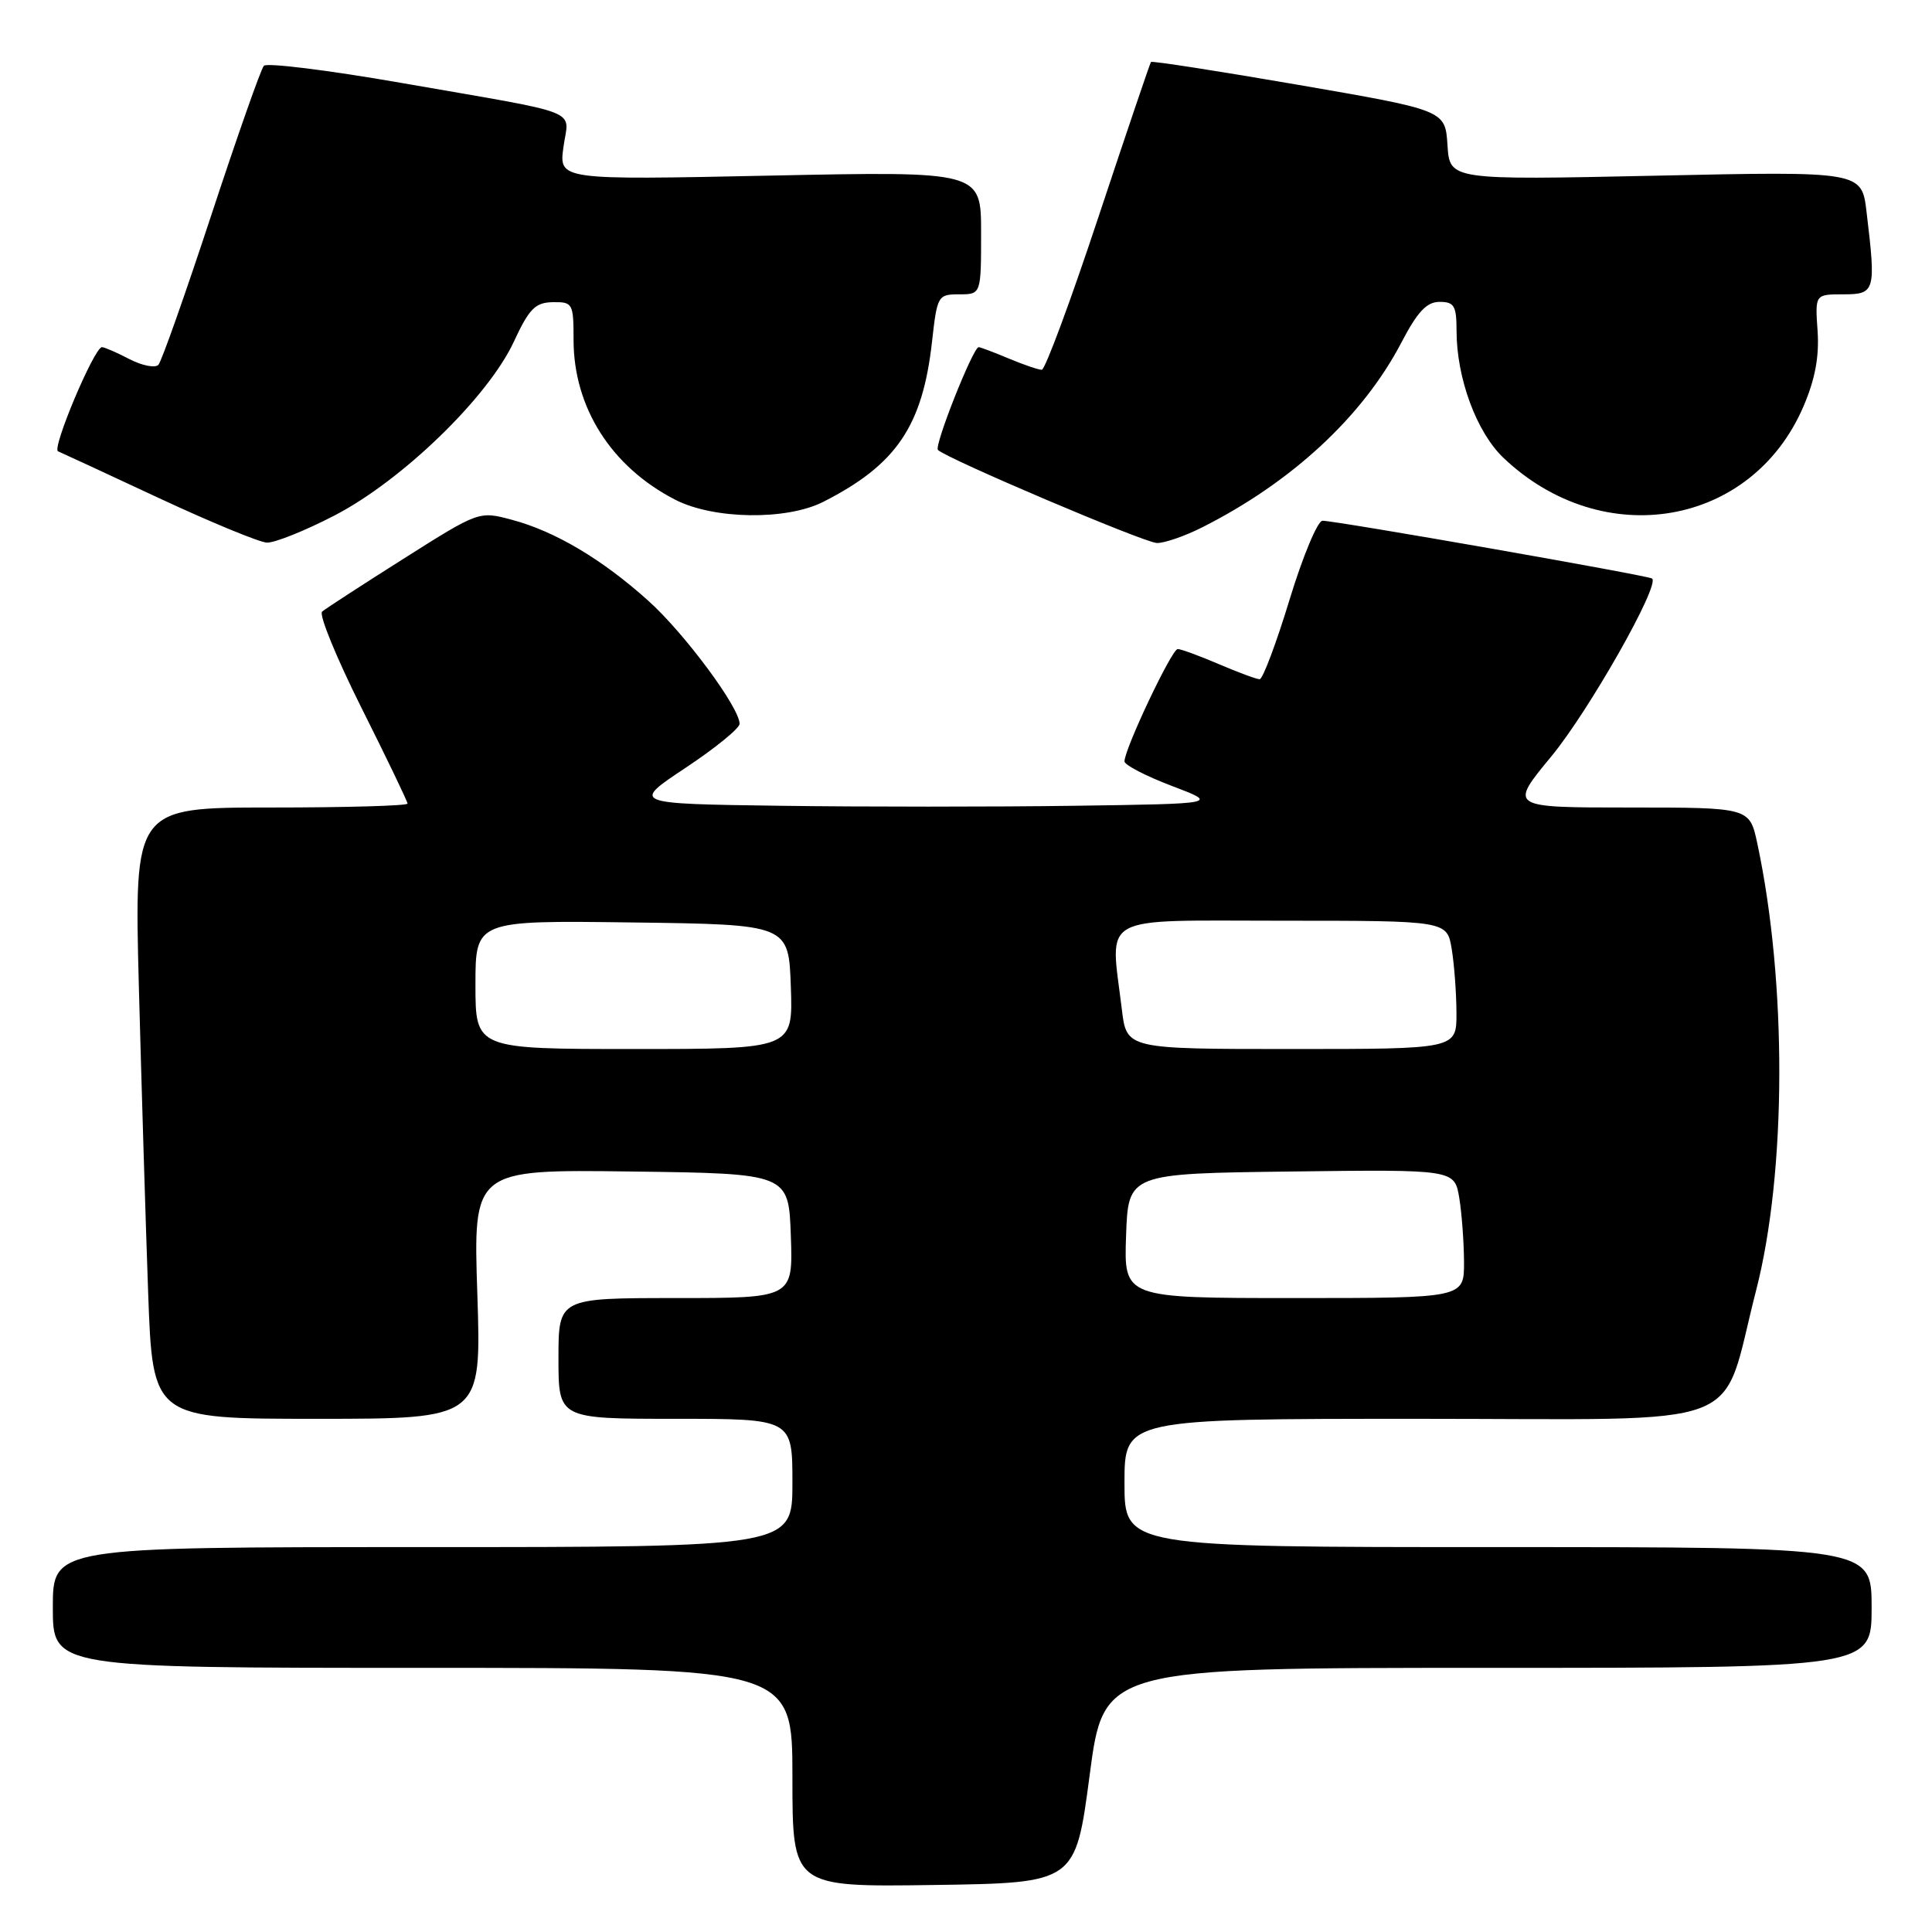 <?xml version="1.0" encoding="UTF-8" standalone="no"?>
<!DOCTYPE svg PUBLIC "-//W3C//DTD SVG 1.1//EN" "http://www.w3.org/Graphics/SVG/1.1/DTD/svg11.dtd" >
<svg xmlns="http://www.w3.org/2000/svg" xmlns:xlink="http://www.w3.org/1999/xlink" version="1.1" viewBox="0 0 256 256">
 <g >
 <path fill="currentColor"
d=" M 144.38 235.25 C 146.25 221.00 146.25 221.00 197.13 221.00 C 248.00 221.00 248.00 221.00 248.00 213.00 C 248.00 205.00 248.00 205.00 198.50 205.00 C 149.00 205.00 149.00 205.00 149.00 196.50 C 149.00 188.00 149.00 188.00 188.05 188.00 C 232.69 188.00 227.83 189.85 232.69 171.00 C 236.73 155.31 236.80 130.22 232.85 111.75 C 231.83 107.00 231.83 107.00 215.90 107.00 C 199.96 107.00 199.96 107.00 205.54 100.25 C 210.51 94.24 219.99 77.53 218.91 76.66 C 218.43 76.26 177.01 69.00 175.24 69.00 C 174.59 69.00 172.62 73.72 170.86 79.50 C 169.10 85.28 167.32 90.00 166.91 90.00 C 166.50 90.00 164.07 89.10 161.50 88.00 C 158.93 86.90 156.48 86.00 156.05 86.00 C 155.27 86.00 149.00 99.24 149.00 100.89 C 149.00 101.36 151.81 102.82 155.25 104.13 C 161.50 106.50 161.50 106.50 142.32 106.77 C 131.77 106.92 114.26 106.92 103.41 106.77 C 83.68 106.50 83.68 106.50 90.84 101.74 C 94.78 99.13 98.00 96.50 98.00 95.91 C 98.00 93.76 90.70 83.91 85.90 79.60 C 79.79 74.11 73.57 70.41 67.85 68.88 C 63.47 67.71 63.47 67.71 53.48 74.03 C 47.99 77.50 43.13 80.66 42.68 81.04 C 42.23 81.43 44.59 87.19 47.93 93.86 C 51.27 100.52 54.00 106.20 54.00 106.48 C 54.00 106.77 45.85 107.00 35.89 107.00 C 17.78 107.00 17.78 107.00 18.40 130.75 C 18.75 143.81 19.30 162.04 19.63 171.25 C 20.23 188.00 20.23 188.00 42.01 188.00 C 63.79 188.00 63.79 188.00 63.25 171.48 C 62.70 154.96 62.70 154.96 83.60 155.23 C 104.50 155.50 104.50 155.50 104.79 163.75 C 105.08 172.00 105.08 172.00 89.54 172.00 C 74.00 172.00 74.00 172.00 74.00 180.00 C 74.00 188.00 74.00 188.00 89.50 188.00 C 105.00 188.00 105.00 188.00 105.00 196.50 C 105.00 205.00 105.00 205.00 56.00 205.00 C 7.00 205.00 7.00 205.00 7.00 213.00 C 7.00 221.00 7.00 221.00 56.00 221.00 C 105.00 221.00 105.00 221.00 105.00 235.52 C 105.00 250.04 105.00 250.04 123.75 249.77 C 142.50 249.50 142.50 249.50 144.38 235.25 Z  M 44.35 68.29 C 53.30 63.65 64.66 52.64 68.08 45.29 C 70.12 40.89 70.93 40.08 73.25 40.04 C 75.89 40.00 76.00 40.20 76.00 45.03 C 76.00 53.99 81.00 61.86 89.46 66.21 C 94.54 68.83 104.18 68.97 109.06 66.51 C 118.77 61.59 122.25 56.47 123.50 45.25 C 124.18 39.18 124.28 39.00 127.10 39.00 C 130.00 39.00 130.00 39.00 130.00 30.84 C 130.00 22.69 130.00 22.69 102.03 23.27 C 74.06 23.85 74.06 23.85 74.66 19.48 C 75.36 14.33 77.75 15.27 53.08 10.97 C 43.50 9.30 35.35 8.29 34.96 8.72 C 34.57 9.15 31.44 18.05 28.00 28.50 C 24.56 38.95 21.41 47.88 20.99 48.34 C 20.57 48.79 18.85 48.46 17.16 47.59 C 15.48 46.71 13.83 46.00 13.51 46.00 C 12.50 46.00 6.83 59.44 7.69 59.80 C 8.13 59.98 14.12 62.76 21.00 65.97 C 27.88 69.18 34.33 71.84 35.35 71.90 C 36.37 71.95 40.42 70.33 44.35 68.29 Z  M 159.29 69.88 C 171.19 63.88 180.57 55.18 185.68 45.41 C 187.82 41.31 189.04 40.00 190.75 40.00 C 192.69 40.00 193.00 40.52 193.00 43.82 C 193.00 50.10 195.65 57.28 199.22 60.67 C 212.38 73.17 232.11 69.80 238.96 53.87 C 240.51 50.27 241.07 47.26 240.84 43.86 C 240.50 39.00 240.50 39.00 244.25 39.00 C 248.48 39.00 248.59 38.60 247.33 28.10 C 246.69 22.69 246.69 22.69 219.39 23.28 C 192.10 23.86 192.10 23.86 191.80 19.24 C 191.50 14.61 191.50 14.61 172.13 11.26 C 161.47 9.42 152.64 8.05 152.51 8.21 C 152.38 8.37 149.25 17.61 145.55 28.75 C 141.86 39.89 138.48 49.00 138.04 49.00 C 137.60 49.00 135.63 48.33 133.65 47.50 C 131.68 46.67 129.89 46.00 129.68 46.00 C 128.94 46.00 123.75 59.08 124.28 59.62 C 125.44 60.77 151.60 71.90 153.29 71.95 C 154.27 71.98 156.97 71.05 159.29 69.88 Z  M 149.21 163.75 C 149.50 155.50 149.50 155.50 171.12 155.23 C 192.73 154.96 192.73 154.96 193.36 158.73 C 193.70 160.80 193.98 164.64 193.99 167.25 C 194.00 172.00 194.00 172.00 171.46 172.00 C 148.92 172.00 148.92 172.00 149.21 163.75 Z  M 63.00 130.48 C 63.00 121.96 63.00 121.96 83.75 122.23 C 104.50 122.50 104.50 122.50 104.79 130.75 C 105.08 139.00 105.08 139.00 84.04 139.00 C 63.00 139.00 63.00 139.00 63.00 130.48 Z  M 148.65 133.75 C 147.11 120.95 145.21 122.00 169.87 122.00 C 191.74 122.00 191.74 122.00 192.36 125.75 C 192.70 127.81 192.98 131.64 192.99 134.25 C 193.00 139.00 193.00 139.00 171.14 139.00 C 149.28 139.00 149.28 139.00 148.65 133.75 Z "/>
</g>
</svg>